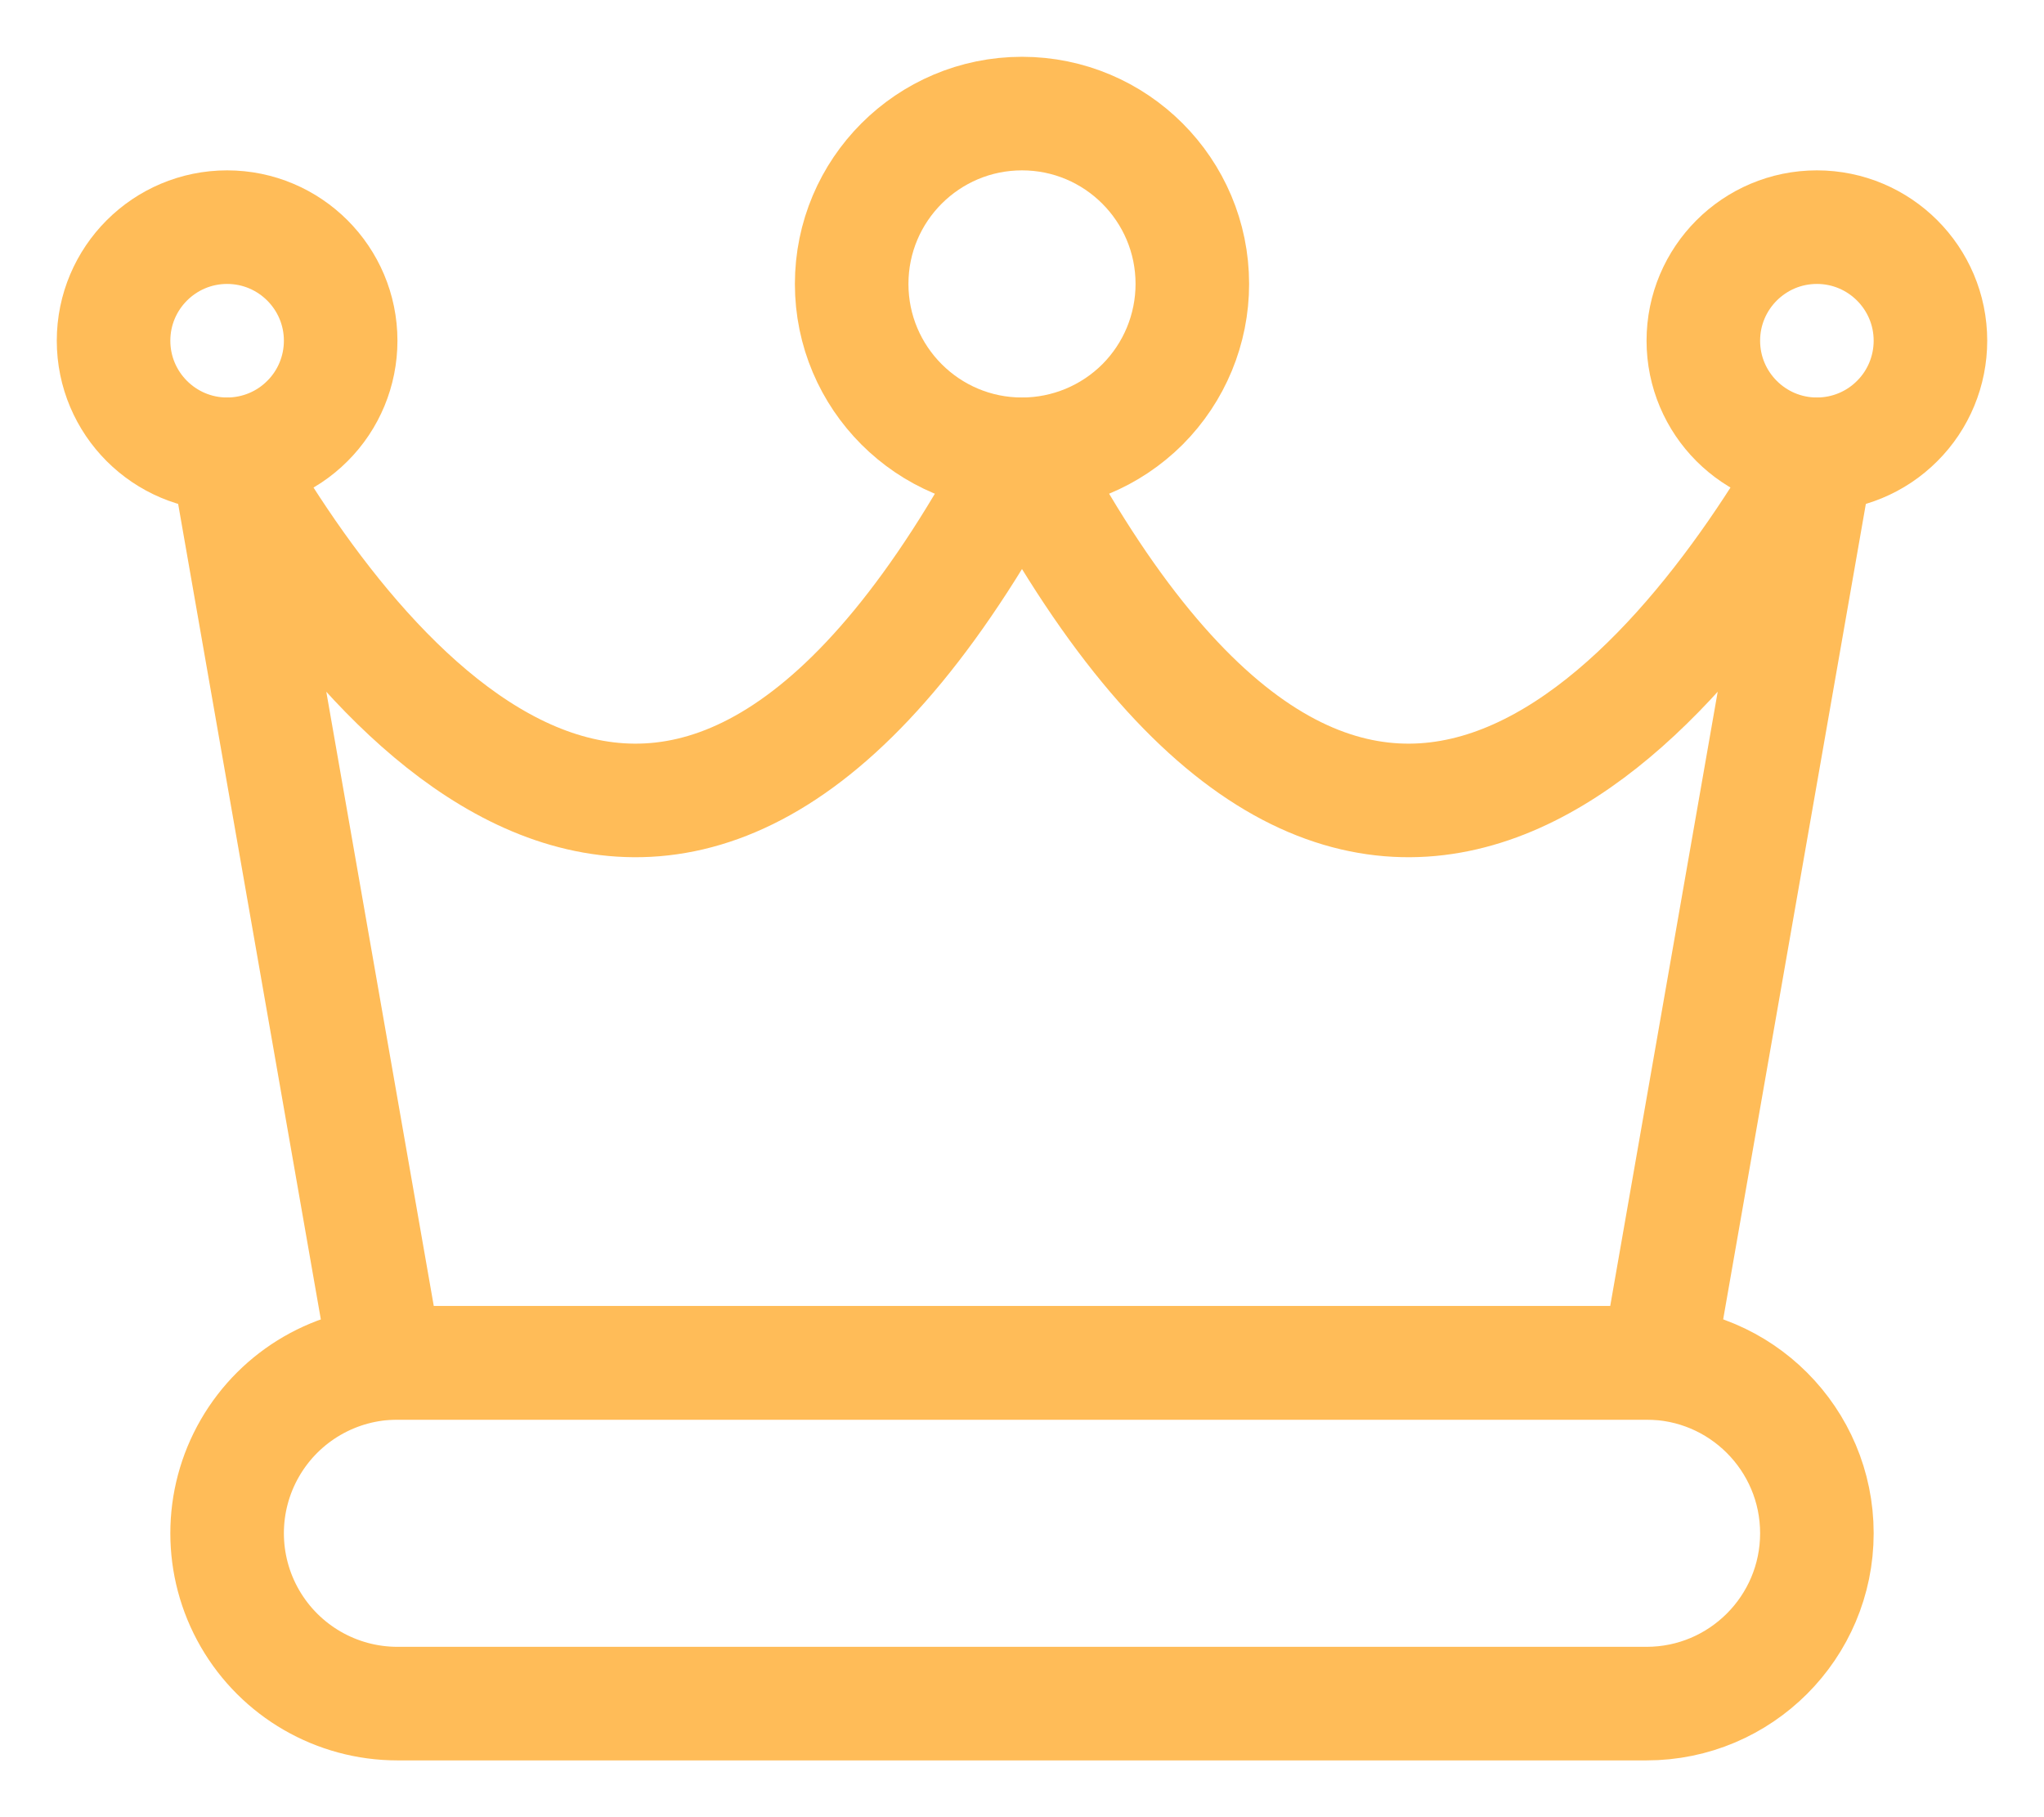 <svg width="18" height="16" viewBox="0 0 18 16" fill="none" xmlns="http://www.w3.org/2000/svg">
<path fill-rule="evenodd" clip-rule="evenodd" d="M3.5 15C2.964 15 2.469 14.714 2.201 14.25C1.933 13.786 1.933 13.214 2.201 12.75C2.469 12.286 2.964 12 3.5 12H14.5C15.328 12 16 12.672 16 13.5C16 14.328 15.328 15 14.5 15H3.5Z" stroke="#FFBC58" stroke-linecap="round" stroke-linejoin="round"/>
<path fill-rule="evenodd" clip-rule="evenodd" d="M2 4C3.265 6.228 6.065 9.569 9 4C11.935 9.569 14.735 6.228 16 4L14.6 12H3.4L2 4Z" stroke="#FFBC58" stroke-linecap="round" stroke-linejoin="round"/>
<path fill-rule="evenodd" clip-rule="evenodd" d="M9 4C8.172 4 7.5 3.328 7.5 2.5C7.5 1.672 8.172 1 9 1C9.828 1 10.5 1.672 10.5 2.5C10.5 2.898 10.342 3.279 10.061 3.561C9.779 3.842 9.398 4 9 4Z" stroke="#FFBC58" stroke-linecap="round" stroke-linejoin="round"/>
<path fill-rule="evenodd" clip-rule="evenodd" d="M16 4C15.448 4 15 3.552 15 3C15 2.448 15.448 2 16 2C16.552 2 17 2.448 17 3C17 3.265 16.895 3.52 16.707 3.707C16.52 3.895 16.265 4 16 4Z" stroke="#FFBC58" stroke-linecap="round" stroke-linejoin="round"/>
<path fill-rule="evenodd" clip-rule="evenodd" d="M2 4C1.448 4 1 3.552 1 3C1 2.448 1.448 2 2 2C2.552 2 3 2.448 3 3C3 3.265 2.895 3.52 2.707 3.707C2.52 3.895 2.265 4 2 4Z" stroke="#FFBC58" stroke-linecap="round" stroke-linejoin="round"/>
</svg>
